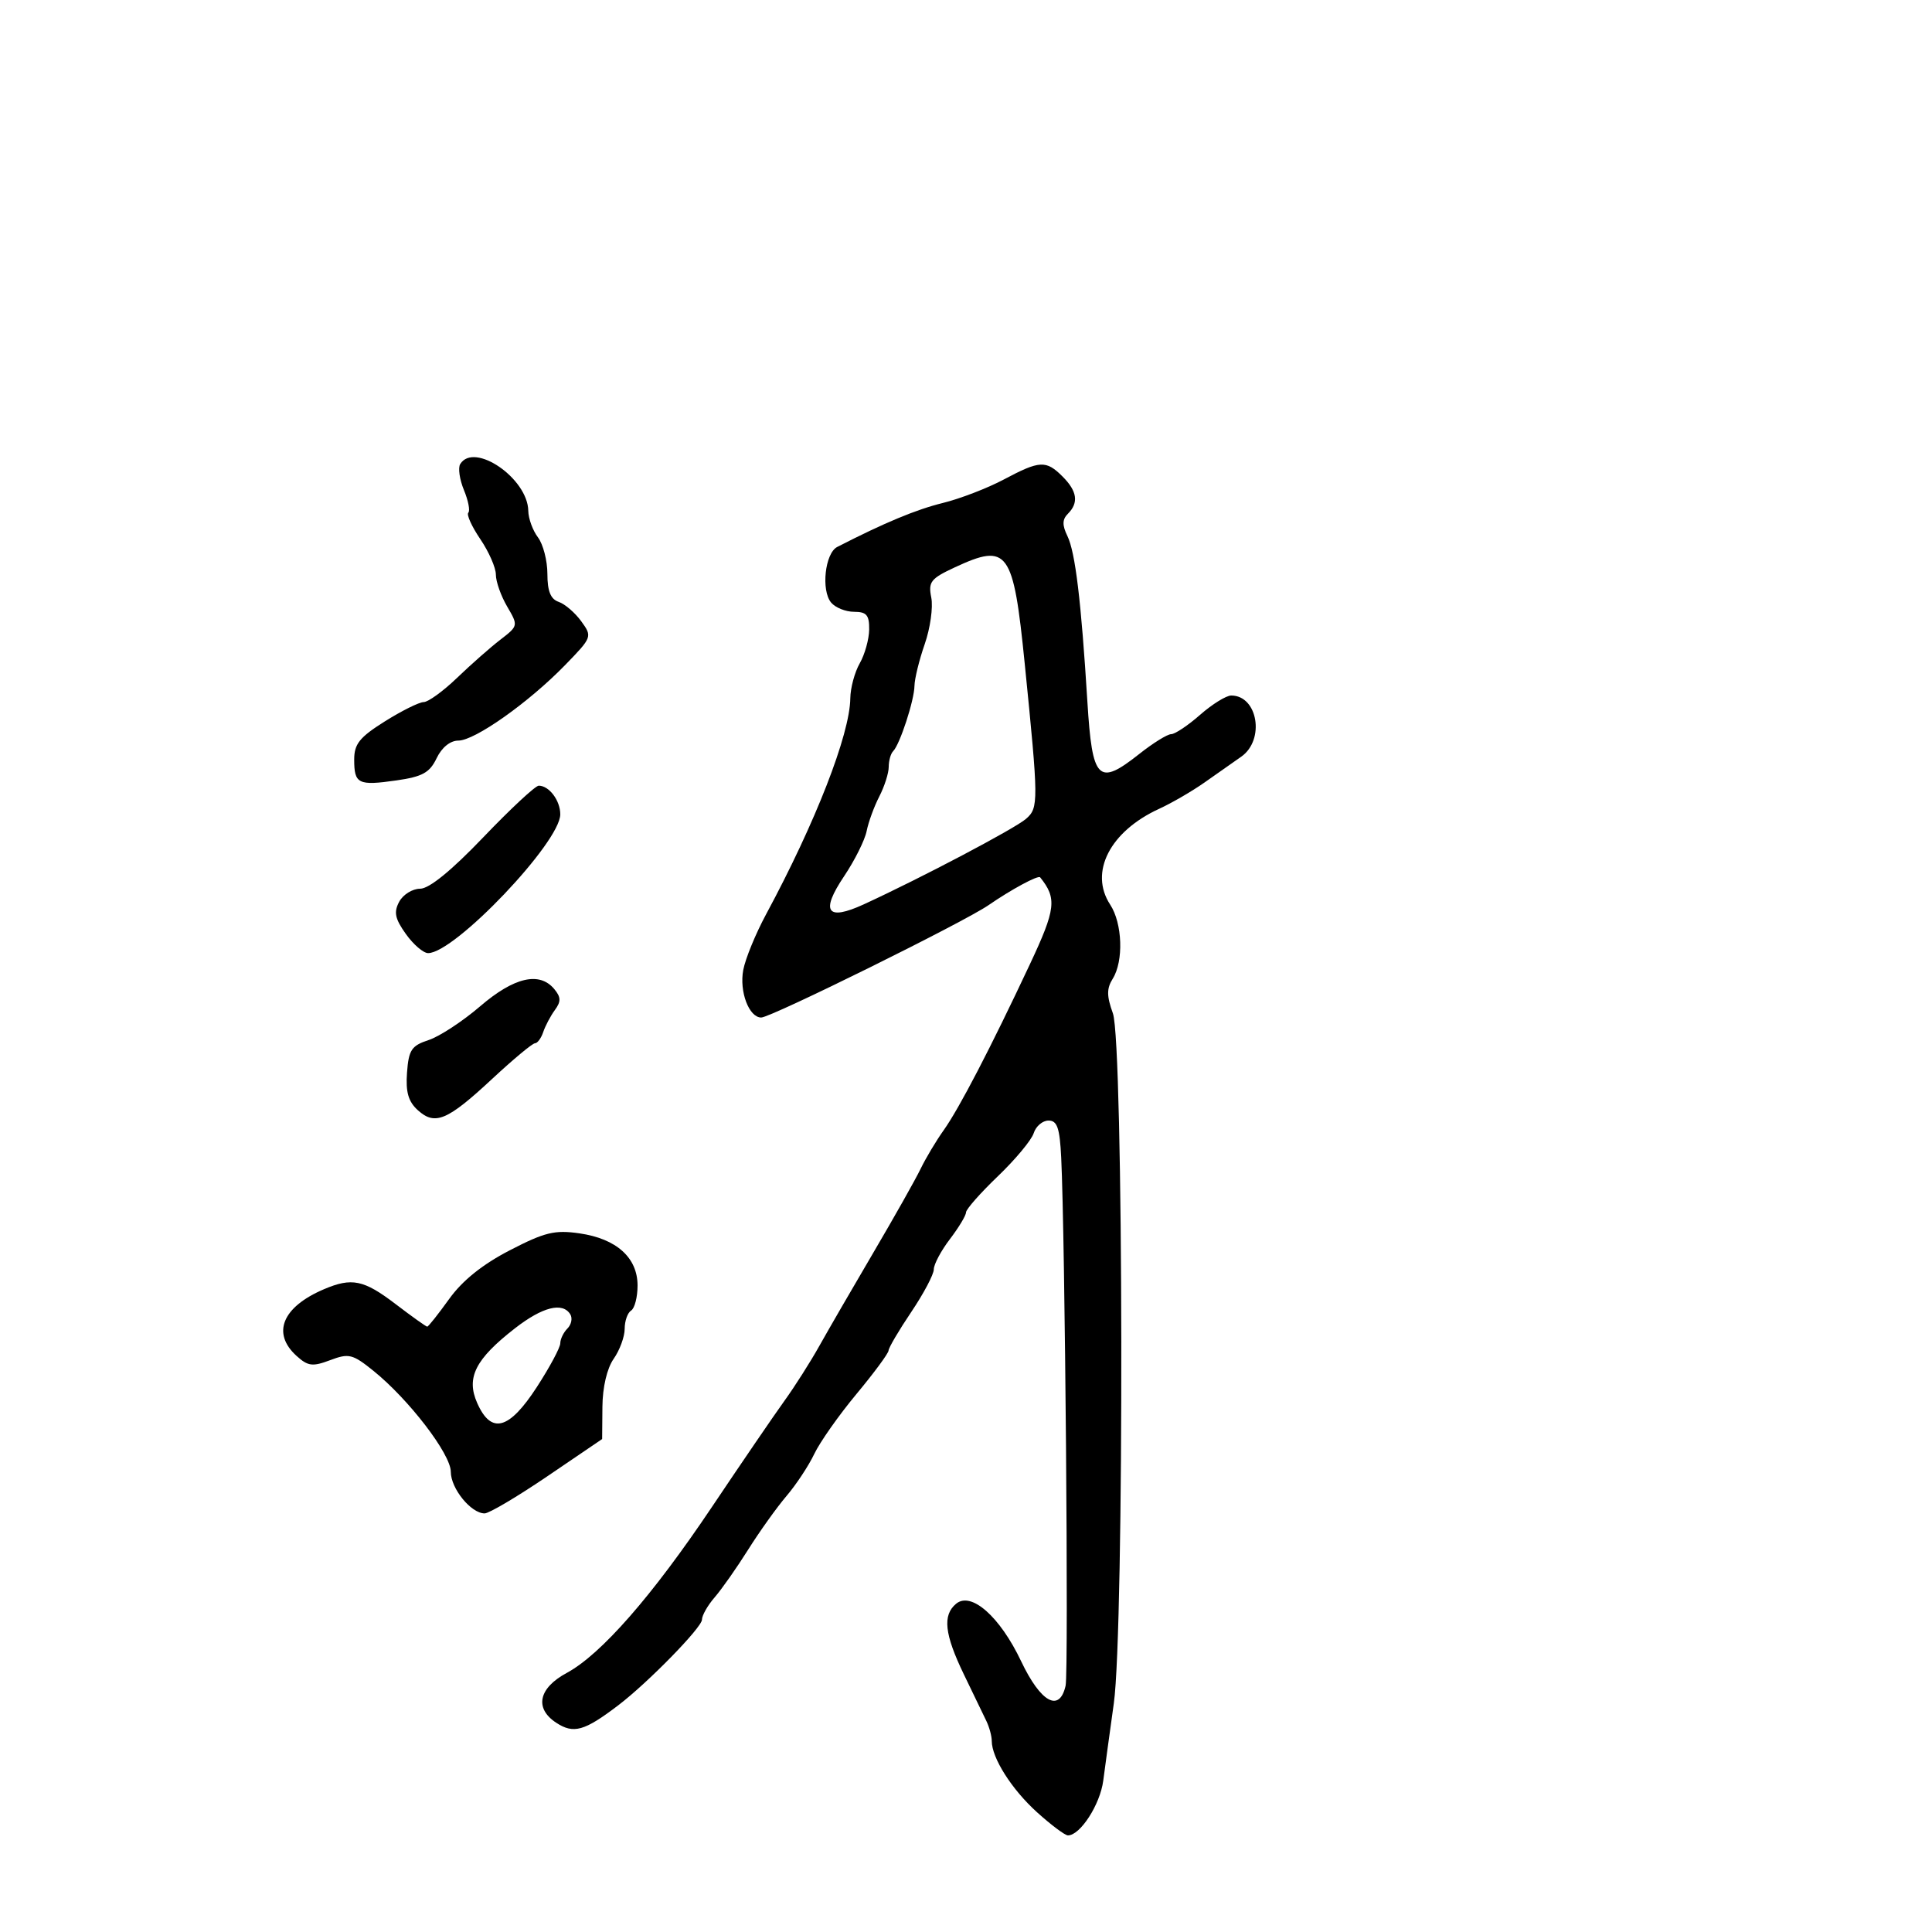 <svg xmlns="http://www.w3.org/2000/svg" width="300" height="300" viewBox="0 0 300 300" version="1.1">
	<path d="M 71.463 72.060 C 71.102 72.644, 71.361 74.458, 72.038 76.092 C 72.715 77.727, 73.022 79.311, 72.720 79.613 C 72.418 79.915, 73.257 81.764, 74.585 83.721 C 75.913 85.678, 77 88.159, 77 89.235 C 77 90.311, 77.787 92.537, 78.750 94.181 C 80.489 97.152, 80.482 97.185, 77.689 99.336 C 76.143 100.526, 73.123 103.188, 70.979 105.250 C 68.834 107.313, 66.499 109.009, 65.790 109.019 C 65.080 109.029, 62.362 110.380, 59.750 112.021 C 55.837 114.478, 55 115.522, 55 117.943 C 55 121.727, 55.618 122.032, 61.555 121.183 C 65.596 120.605, 66.720 119.984, 67.796 117.739 C 68.599 116.064, 69.910 115, 71.171 115 C 73.735 115, 82.112 109.074, 87.755 103.267 C 91.961 98.939, 91.989 98.861, 90.255 96.470 C 89.290 95.139, 87.713 93.784, 86.750 93.458 C 85.501 93.035, 85 91.795, 85 89.124 C 85 87.066, 84.339 84.509, 83.532 83.441 C 82.724 82.374, 82.049 80.522, 82.032 79.327 C 81.958 74.289, 73.626 68.561, 71.463 72.060 M 155.880 74.451 C 153.348 75.799, 149.077 77.443, 146.388 78.105 C 142.244 79.125, 137.346 81.166, 130 84.933 C 128.107 85.903, 127.476 91.663, 129.054 93.565 C 129.709 94.354, 131.315 95, 132.622 95 C 134.558 95, 134.993 95.511, 134.965 97.750 C 134.945 99.263, 134.286 101.625, 133.500 103 C 132.714 104.375, 132.055 106.818, 132.035 108.429 C 131.967 114.045, 126.625 127.748, 118.957 141.974 C 117.334 144.984, 115.739 148.874, 115.412 150.618 C 114.782 153.975, 116.305 158, 118.204 158 C 119.711 158, 149.677 143.188, 153.486 140.560 C 157.045 138.105, 161.212 135.858, 161.513 136.232 C 164.145 139.500, 163.951 141.146, 159.923 149.725 C 153.813 162.738, 148.938 172.123, 146.534 175.500 C 145.359 177.150, 143.746 179.850, 142.949 181.500 C 142.152 183.150, 138.854 189, 135.620 194.500 C 132.386 200, 128.608 206.525, 127.223 209 C 125.839 211.475, 123.408 215.300, 121.820 217.500 C 120.232 219.700, 115.160 227.125, 110.548 234 C 101.280 247.817, 93.336 256.896, 88 259.773 C 83.619 262.135, 82.958 265.271, 86.372 267.508 C 89.069 269.275, 90.733 268.807, 96 264.800 C 100.605 261.296, 109 252.709, 109 251.501 C 109 250.844, 109.890 249.280, 110.977 248.027 C 112.064 246.773, 114.403 243.442, 116.175 240.624 C 117.947 237.806, 120.628 234.056, 122.133 232.291 C 123.637 230.525, 125.577 227.587, 126.443 225.761 C 127.309 223.936, 130.253 219.755, 132.984 216.471 C 135.715 213.187, 137.961 210.145, 137.975 209.711 C 137.989 209.276, 139.575 206.582, 141.500 203.724 C 143.425 200.865, 145 197.888, 145 197.108 C 145 196.327, 146.125 194.214, 147.500 192.411 C 148.875 190.608, 150 188.741, 150 188.262 C 150 187.782, 152.226 185.256, 154.947 182.648 C 157.668 180.041, 160.174 177.028, 160.515 175.953 C 160.856 174.879, 161.892 174, 162.817 174 C 164.166 173.999, 164.556 175.139, 164.783 179.750 C 165.382 191.906, 165.947 259.613, 165.467 261.750 C 164.520 265.969, 161.607 264.370, 158.562 257.959 C 155.269 251.023, 150.811 247.082, 148.465 249.029 C 146.333 250.799, 146.656 253.755, 149.662 259.984 C 151.126 263.018, 152.701 266.281, 153.162 267.236 C 153.623 268.191, 154 269.585, 154 270.333 C 154 272.973, 157.102 277.859, 161.031 281.409 C 163.217 283.384, 165.376 285, 165.829 285 C 167.737 285, 170.828 280.208, 171.312 276.500 C 171.599 274.300, 172.338 268.900, 172.953 264.500 C 174.585 252.822, 174.465 161.929, 172.811 157.355 C 171.834 154.653, 171.829 153.504, 172.785 151.973 C 174.496 149.232, 174.295 143.379, 172.388 140.469 C 169.097 135.447, 172.346 129.095, 180 125.588 C 181.925 124.706, 185.075 122.879, 187 121.529 C 188.925 120.178, 191.512 118.361, 192.750 117.490 C 196.452 114.885, 195.314 108, 191.182 108 C 190.402 108, 188.226 109.350, 186.347 111 C 184.468 112.650, 182.448 114, 181.859 114 C 181.270 114, 179.040 115.384, 176.905 117.075 C 170.527 122.127, 169.607 121.202, 168.851 108.990 C 167.878 93.263, 166.972 85.752, 165.745 83.230 C 164.924 81.543, 164.943 80.657, 165.820 79.780 C 167.530 78.070, 167.275 76.275, 165 74 C 162.433 71.433, 161.458 71.482, 155.880 74.451 M 148.280 88.090 C 144.519 89.837, 144.119 90.347, 144.607 92.786 C 144.908 94.291, 144.451 97.543, 143.592 100.011 C 142.732 102.480, 142.016 105.400, 141.999 106.500 C 141.966 108.757, 139.730 115.603, 138.685 116.648 C 138.308 117.025, 138 118.122, 138 119.086 C 138 120.049, 137.343 122.112, 136.540 123.669 C 135.736 125.226, 134.850 127.650, 134.570 129.055 C 134.289 130.460, 132.717 133.609, 131.077 136.052 C 127.357 141.590, 128.388 143.064, 134.134 140.424 C 143.006 136.347, 157.583 128.664, 159.323 127.147 C 161.287 125.435, 161.279 124.538, 159.114 103 C 157.347 85.423, 156.508 84.269, 148.280 88.090 M 75.059 130 C 70.098 135.187, 66.644 138, 65.238 138 C 64.046 138, 62.582 138.912, 61.986 140.026 C 61.120 141.644, 61.329 142.653, 63.019 145.026 C 64.183 146.662, 65.740 148, 66.478 148 C 70.609 148, 86.998 130.789, 86.999 126.450 C 87 124.304, 85.269 122, 83.656 122 C 83.137 122, 79.268 125.600, 75.059 130 M 74.557 156.256 C 71.838 158.590, 68.238 160.950, 66.557 161.500 C 63.898 162.370, 63.461 163.028, 63.202 166.552 C 62.980 169.576, 63.406 171.057, 64.881 172.392 C 67.556 174.813, 69.462 174.008, 76.447 167.507 C 79.702 164.478, 82.680 162, 83.066 162 C 83.451 162, 84.031 161.213, 84.354 160.250 C 84.678 159.287, 85.491 157.750, 86.163 156.834 C 87.131 155.513, 87.112 154.840, 86.070 153.584 C 83.773 150.817, 79.826 151.733, 74.557 156.256 M 79.158 194.147 C 74.908 196.346, 71.802 198.841, 69.739 201.714 C 68.046 204.071, 66.516 206, 66.339 206 C 66.162 206, 63.954 204.425, 61.432 202.500 C 56.489 198.727, 54.635 198.343, 50.297 200.193 C 43.828 202.953, 42.158 207.023, 46.050 210.545 C 47.820 212.147, 48.534 212.237, 51.271 211.204 C 54.165 210.111, 54.748 210.255, 57.971 212.849 C 63.481 217.287, 70 225.788, 70 228.537 C 70 231.139, 73.139 235, 75.253 235 C 75.942 235, 80.330 232.402, 85.003 229.228 L 93.500 223.455 93.543 218.443 C 93.569 215.396, 94.255 212.474, 95.293 210.993 C 96.232 209.652, 97 207.557, 97 206.337 C 97 205.116, 97.450 203.840, 98 203.500 C 98.550 203.160, 99 201.412, 99 199.615 C 99 195.292, 95.728 192.349, 90 191.518 C 86.138 190.958, 84.601 191.330, 79.158 194.147 M 79.974 206.250 C 73.810 211.041, 72.354 213.919, 74.098 217.859 C 76.271 222.770, 79.046 222.029, 83.357 215.387 C 85.360 212.299, 87 209.239, 87 208.587 C 87 207.934, 87.501 206.899, 88.113 206.287 C 88.725 205.675, 88.923 204.685, 88.554 204.087 C 87.355 202.147, 84.245 202.931, 79.974 206.250" stroke="none" fill="black" fill-rule="evenodd"/>
</svg>